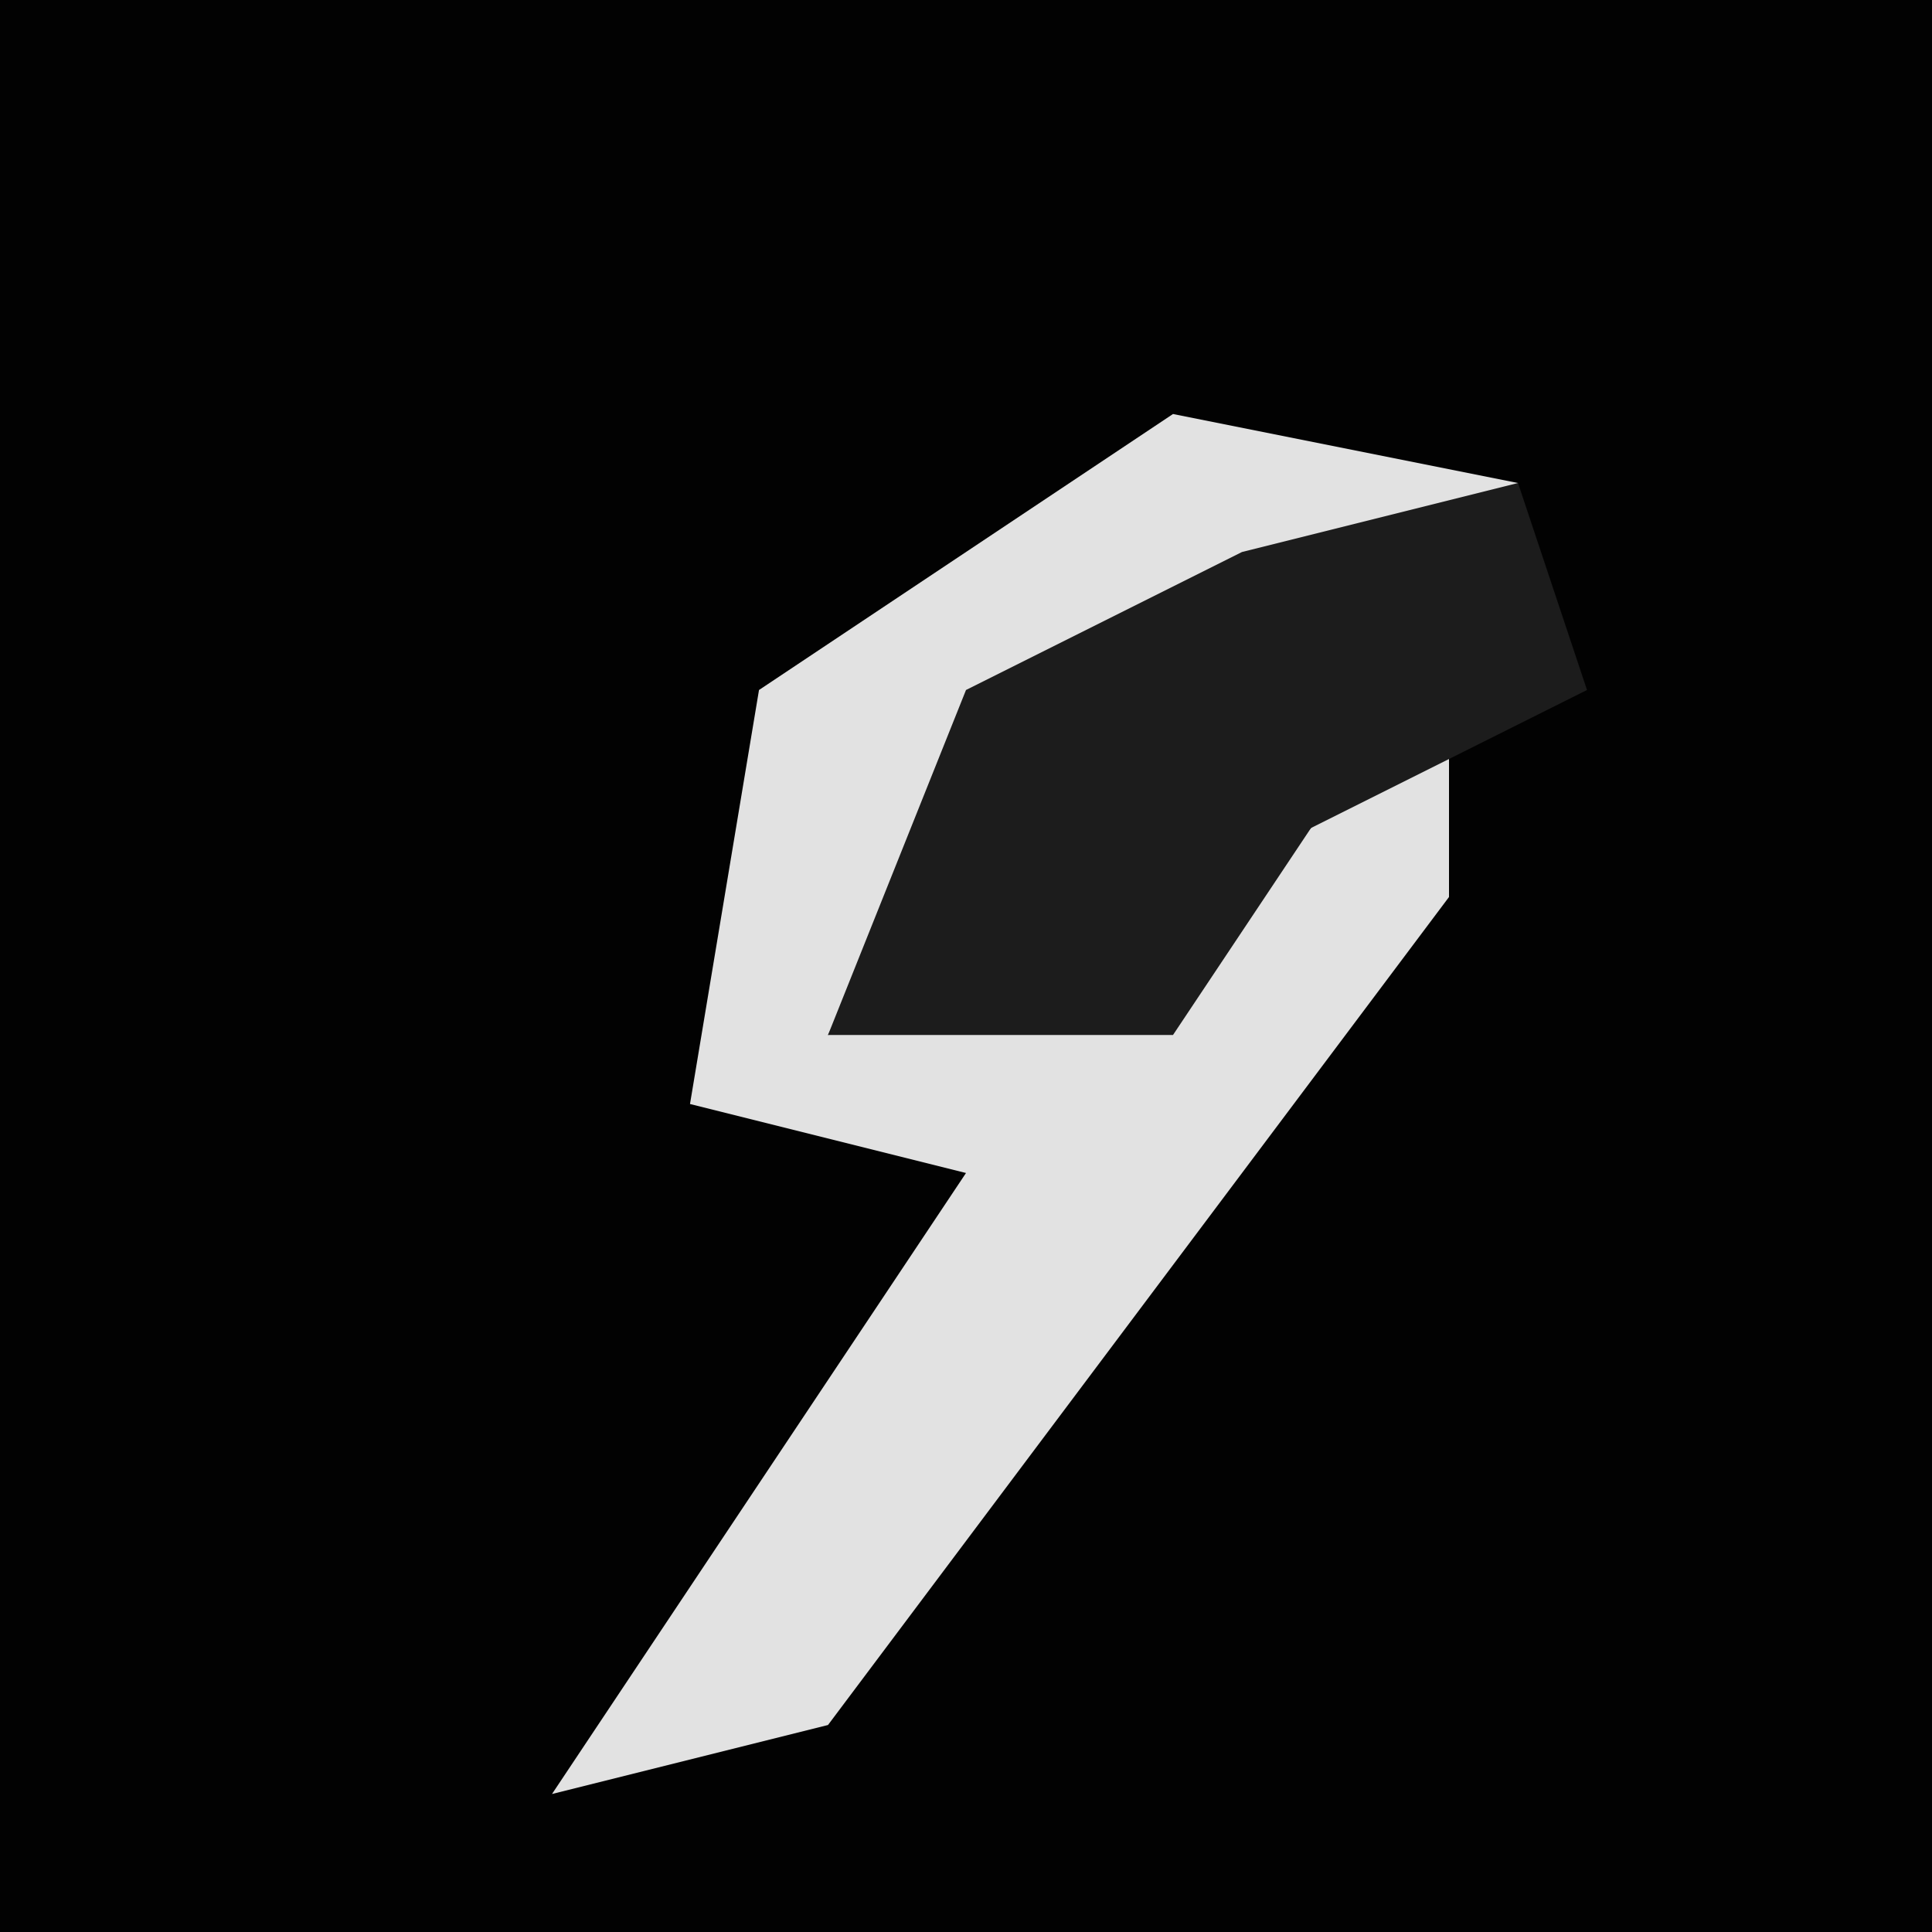 <?xml version="1.0" encoding="UTF-8"?>
<svg version="1.1" xmlns="http://www.w3.org/2000/svg" width="28" height="28">
<path d="M0,0 L28,0 L28,28 L0,28 Z " fill="#020202" transform="translate(0,0)"/>
<path d="M0,0 L5,1 L4,3 L-1,4 L-4,7 L-5,9 L0,8 L4,4 L4,7 L-5,19 L-9,20 L-5,14 L-3,11 L-7,10 L-6,4 Z " fill="#E2E2E2" transform="translate(17,6)"/>
<path d="M0,0 L1,3 L-3,5 L-5,8 L-10,8 L-8,3 L-4,1 Z " fill="#1C1C1C" transform="translate(22,7)"/>
</svg>
